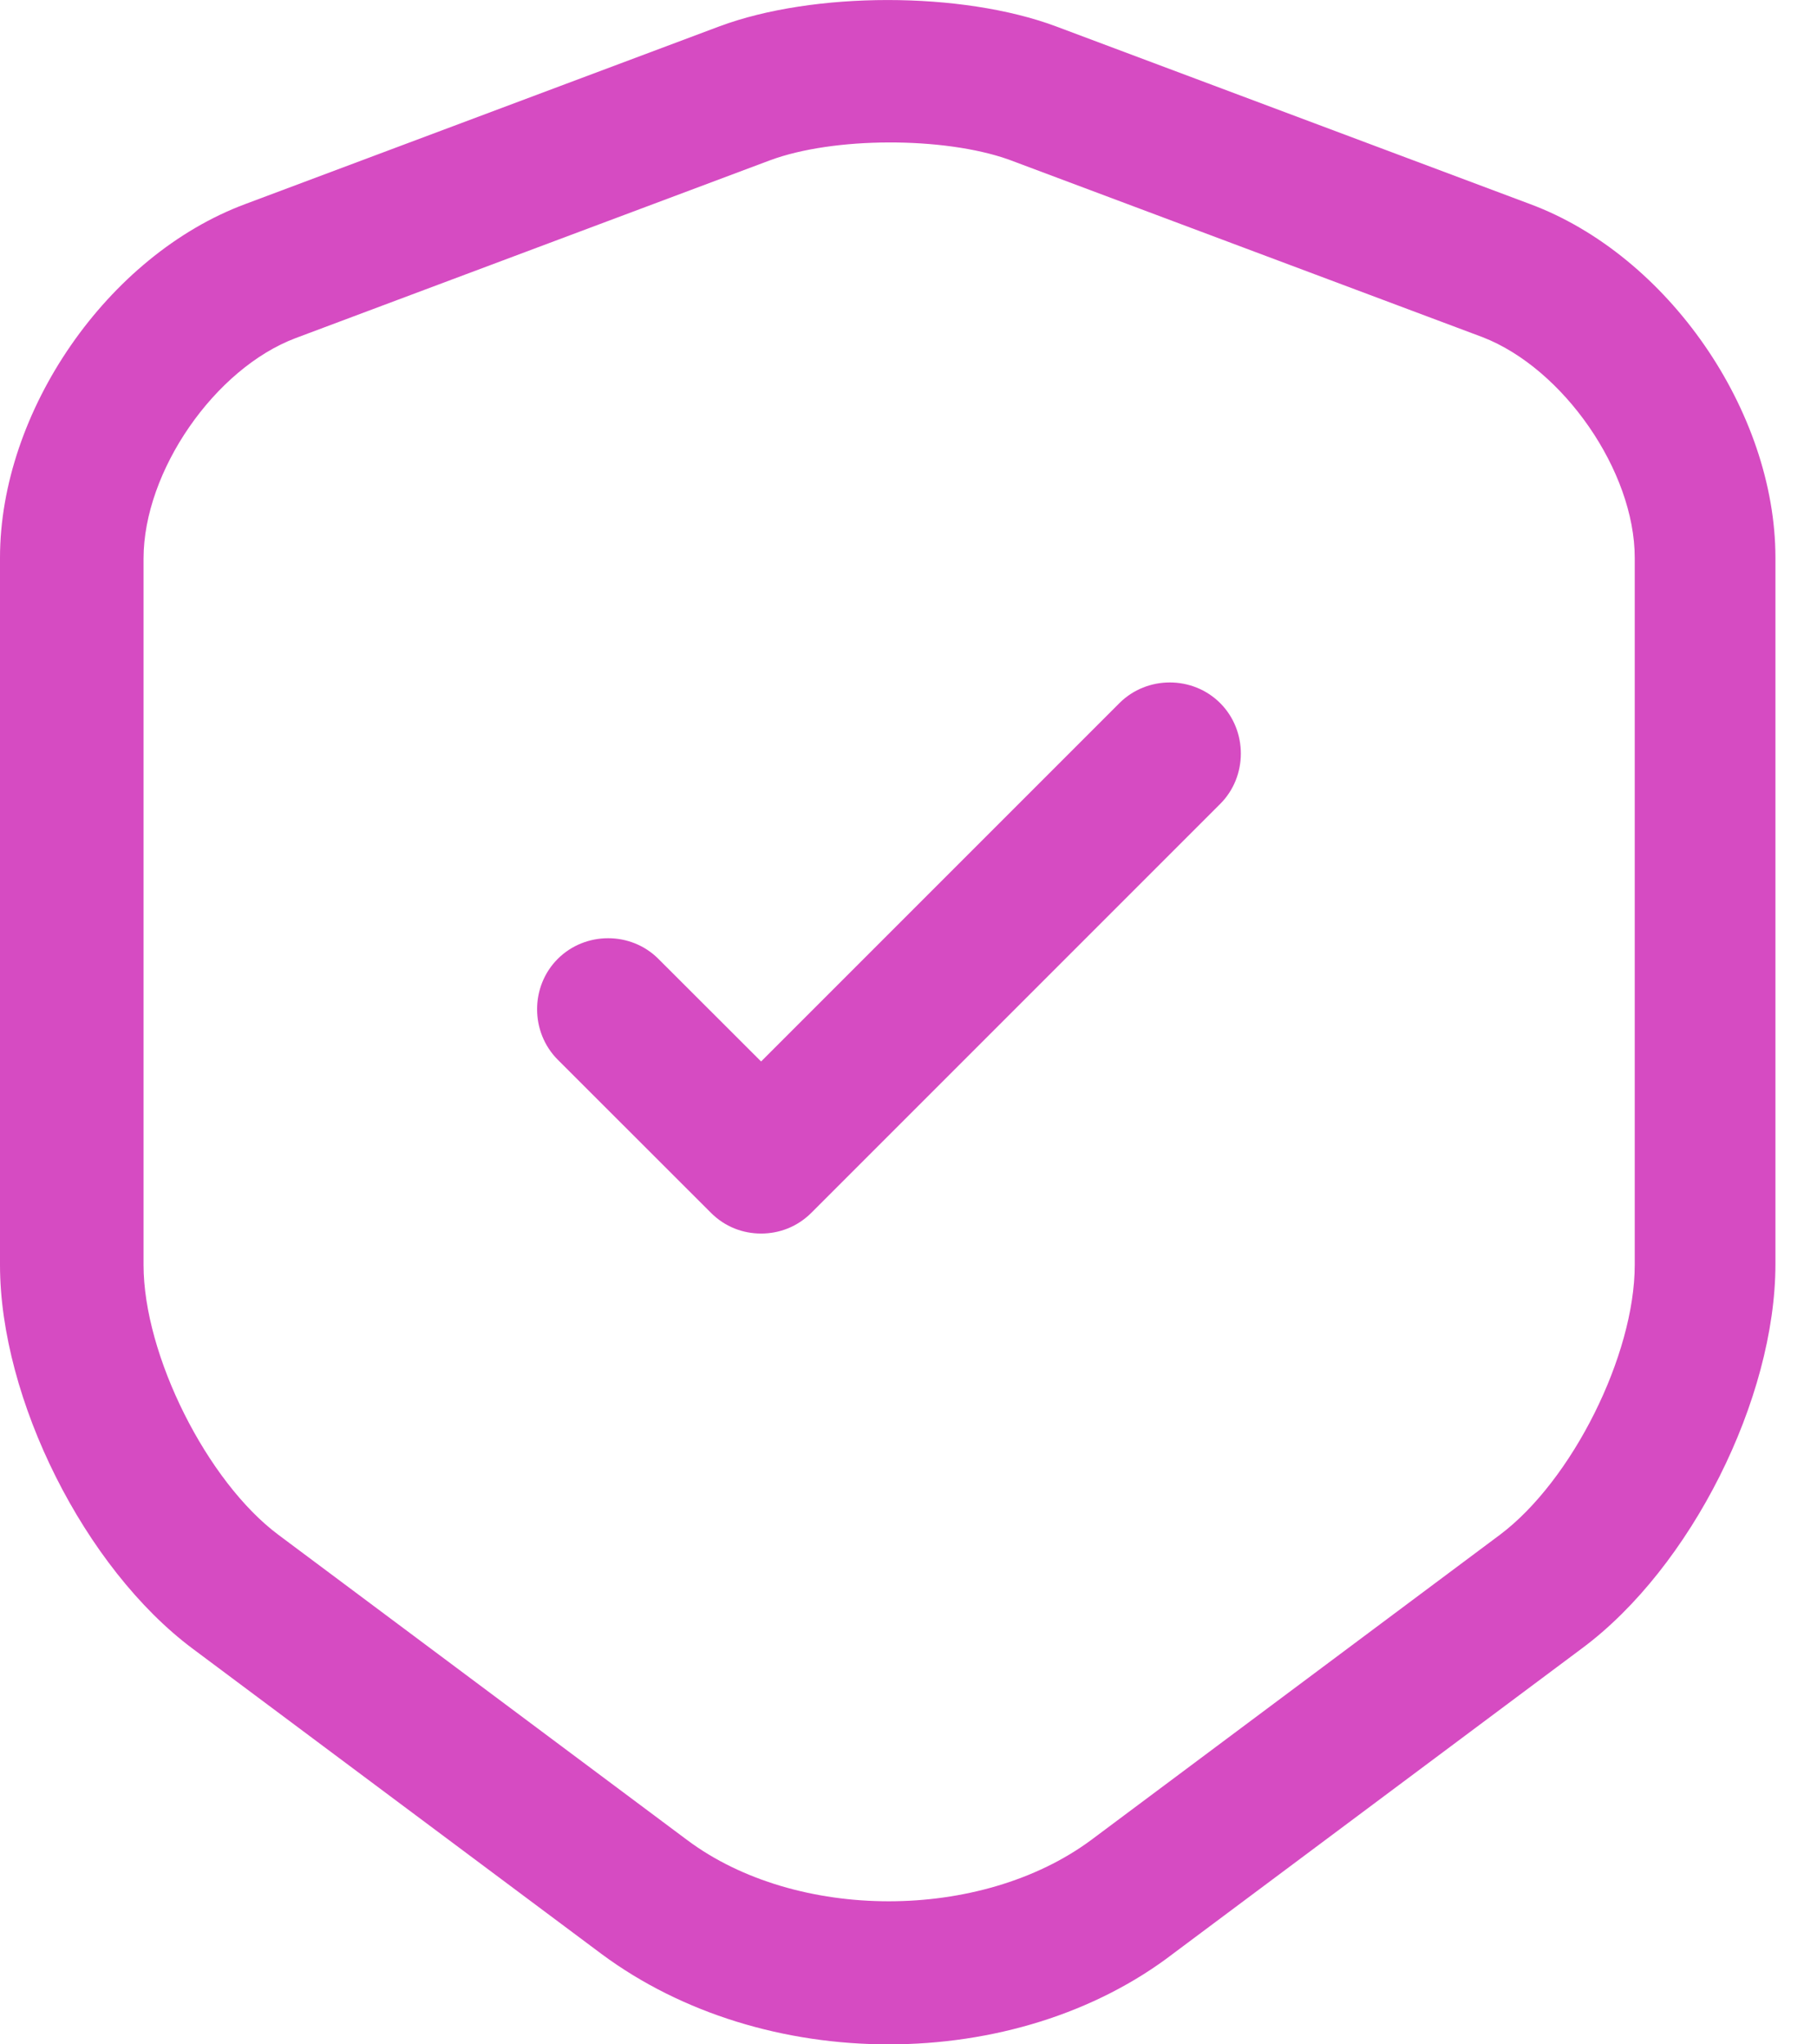 <svg width="16" height="18" viewBox="0 0 16 18" fill="none" xmlns="http://www.w3.org/2000/svg">
<path d="M7.825 18C6.913 18 6.009 17.732 5.298 17.205L1.699 14.518C0.745 13.807 0 12.317 0 11.137V4.911C0 3.622 0.946 2.249 2.159 1.797L6.335 0.232C7.164 -0.077 8.47 -0.077 9.298 0.232L13.474 1.797C14.688 2.249 15.634 3.622 15.634 4.911V11.129C15.634 12.317 14.889 13.799 13.935 14.51L10.336 17.197C9.641 17.732 8.737 18 7.825 18ZM6.779 1.412L2.603 2.977C1.891 3.245 1.264 4.149 1.264 4.919V11.137C1.264 11.932 1.824 13.046 2.452 13.514L6.051 16.201C7.013 16.92 8.637 16.92 9.608 16.201L13.207 13.514C13.843 13.037 14.395 11.932 14.395 11.137V4.911C14.395 4.149 13.767 3.245 13.056 2.969L8.88 1.404C8.311 1.203 7.34 1.203 6.779 1.412Z" fill="#D64BC2"/>
<path d="M6.702 10.861C6.543 10.861 6.384 10.803 6.259 10.677L4.911 9.33C4.669 9.087 4.669 8.685 4.911 8.443C5.154 8.2 5.556 8.2 5.798 8.443L6.702 9.346L9.857 6.191C10.1 5.948 10.502 5.948 10.745 6.191C10.987 6.434 10.987 6.836 10.745 7.078L7.146 10.677C7.02 10.803 6.861 10.861 6.702 10.861Z" fill="#D64BC2"/>
</svg>
